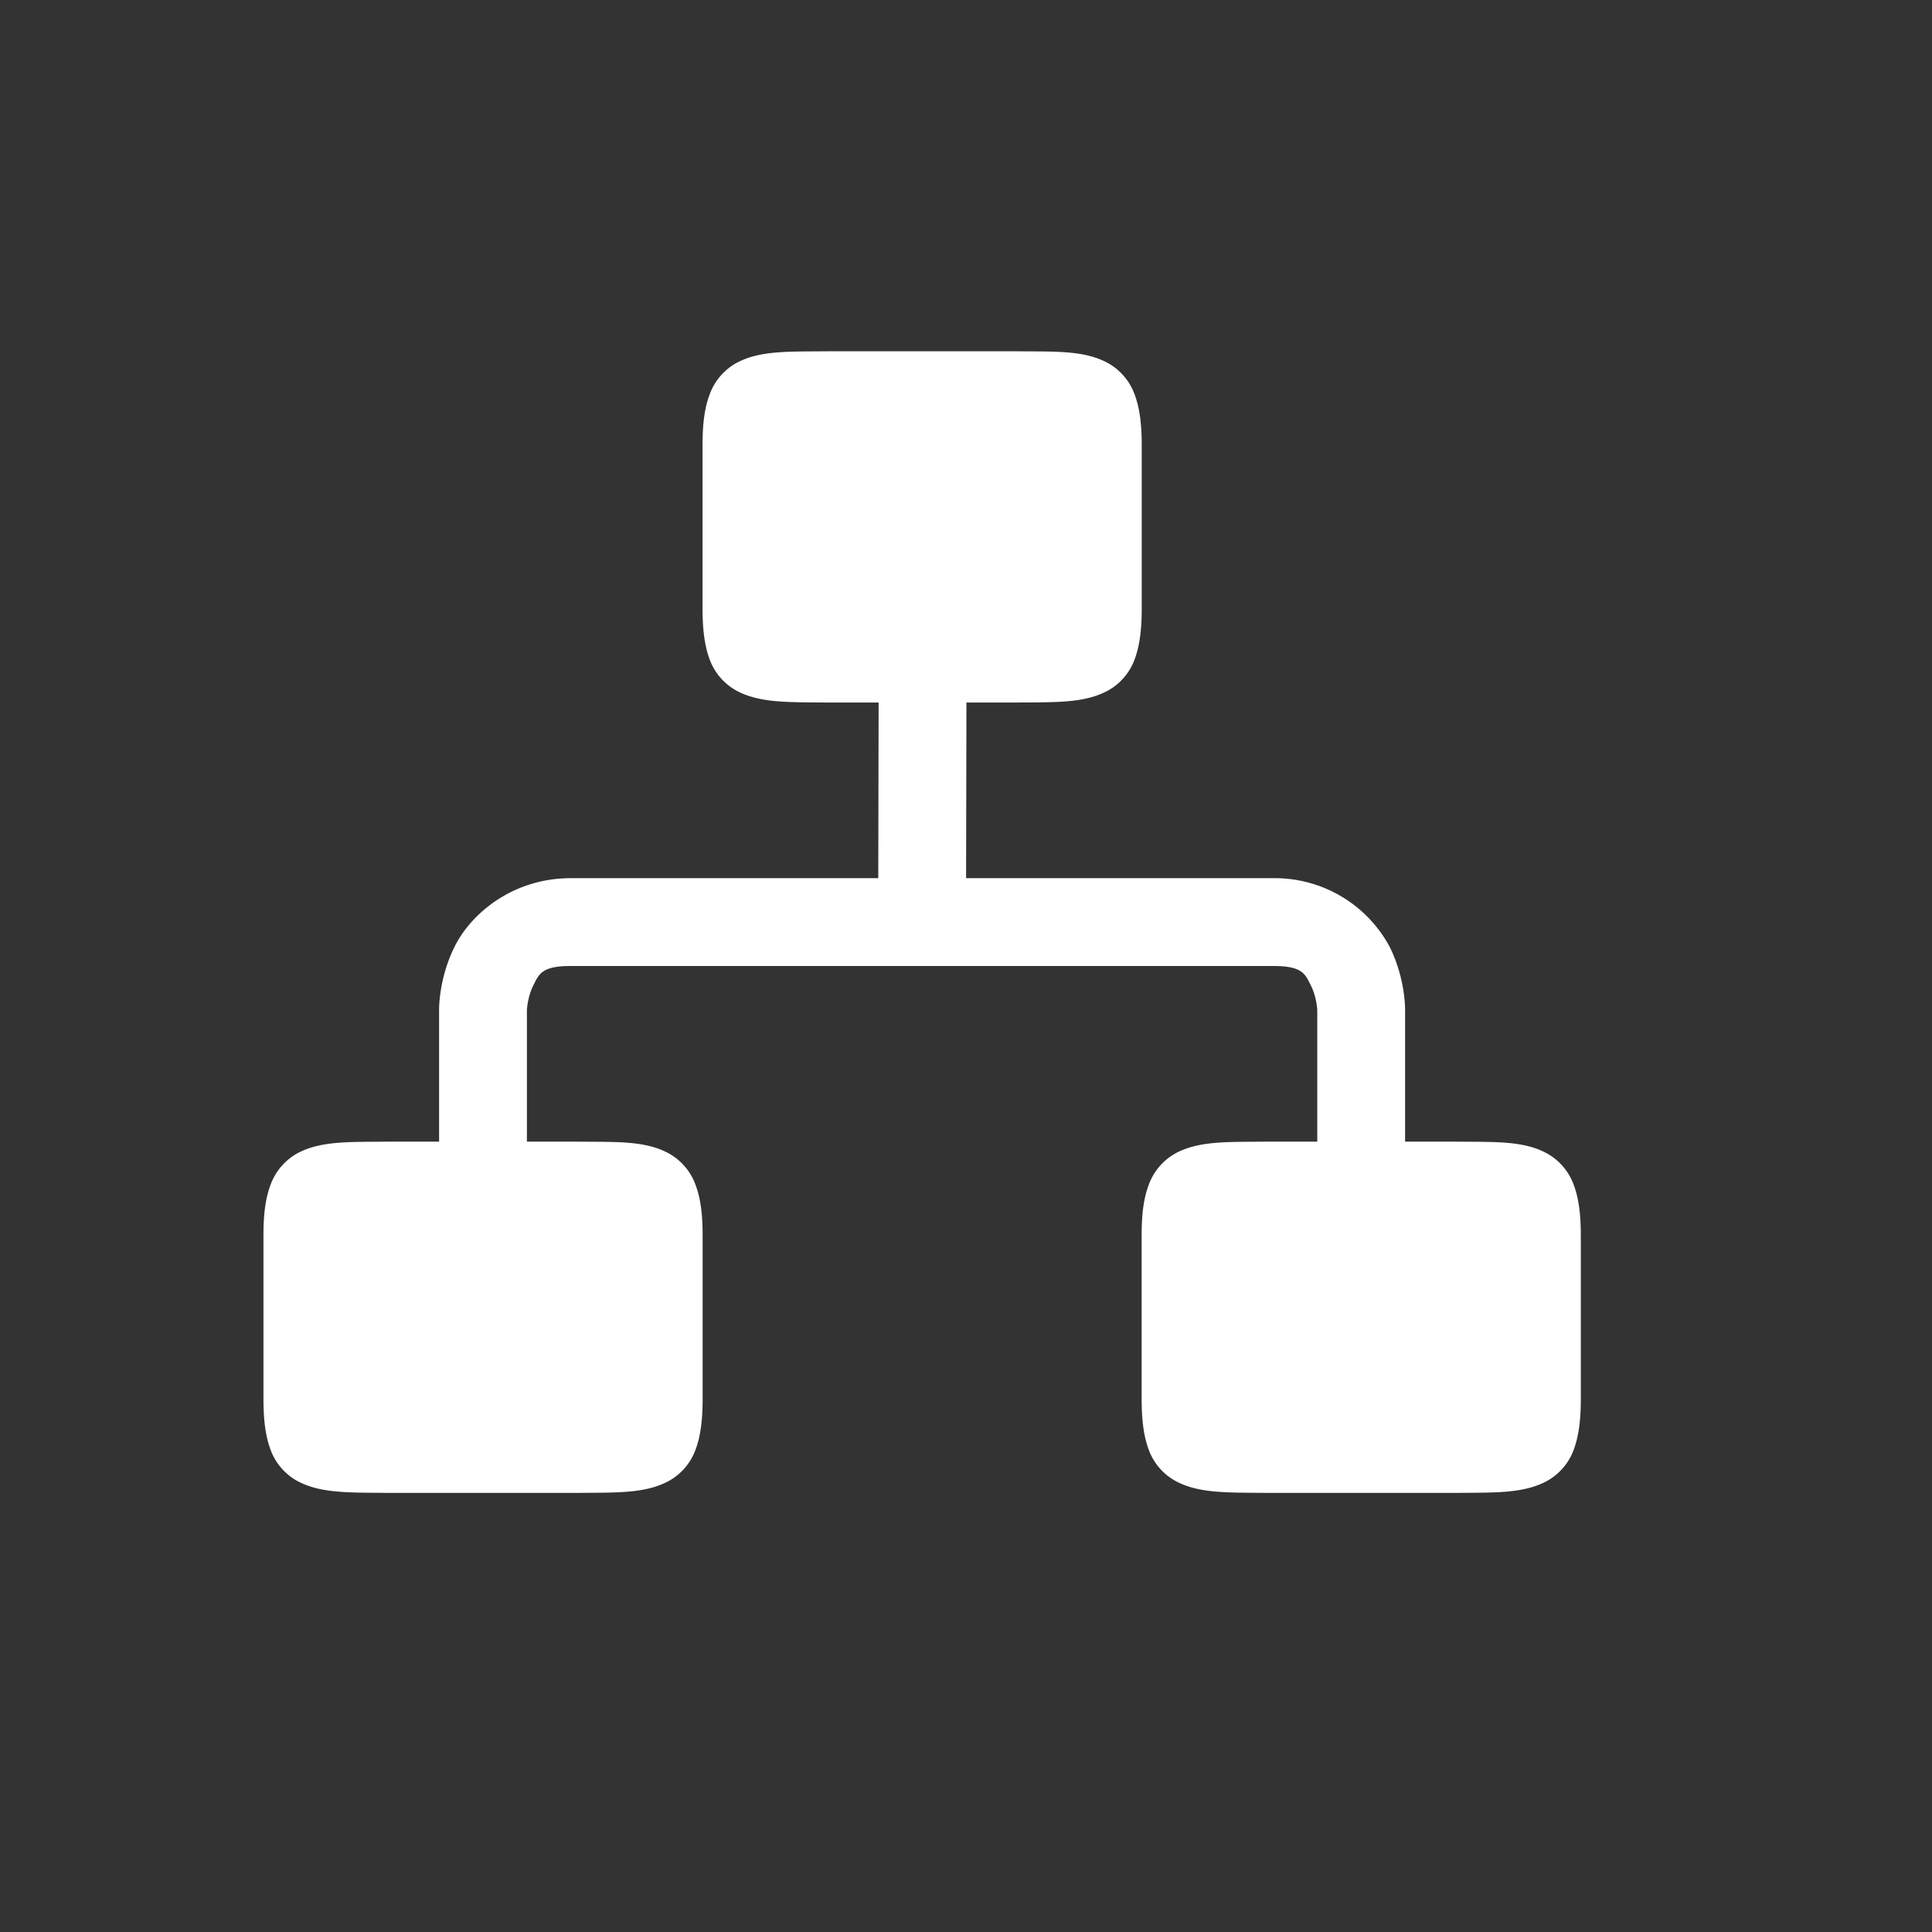 <?xml version="1.0" encoding="UTF-8" standalone="no"?>
<svg
   version="1.0"
   viewBox="0 0 22 22"
   id="svg10"
   sodipodi:docname="network-wired.svg"
   inkscape:version="1.1.1 (3bf5ae0d25, 2021-09-20)"
   xmlns:inkscape="http://www.inkscape.org/namespaces/inkscape"
   xmlns:sodipodi="http://sodipodi.sourceforge.net/DTD/sodipodi-0.dtd"
   xmlns="http://www.w3.org/2000/svg"
   xmlns:svg="http://www.w3.org/2000/svg">
  <rect x="0" y="0" width="22" height="22" fill="#333333" stroke="none"/>
  <defs
     id="defs14" />
  <sodipodi:namedview
     id="namedview12"
     pagecolor="#ffffff"
     bordercolor="#666666"
     borderopacity="1.0"
     inkscape:pageshadow="2"
     inkscape:pageopacity="0.0"
     inkscape:pagecheckerboard="0"
     showgrid="true"
     inkscape:zoom="24.181818"
     inkscape:cx="10.979323"
     inkscape:cy="11"
     inkscape:window-width="1852"
     inkscape:window-height="1043"
     inkscape:window-x="1434"
     inkscape:window-y="0"
     inkscape:window-maximized="1"
     inkscape:current-layer="svg10">
    <inkscape:grid
       type="xygrid"
       id="grid946" />
  </sodipodi:namedview>
  <g
     fill="#808080"
     font-family="sans-serif"
     font-weight="400"
     white-space="normal"
     id="g8-3"
     transform="translate(3,3)"
     style="fill:#ffffff">
    <path
       d="m 11.428,10 c -0.45,0.005 -0.78,-0.012 -1.049,0.137 A 0.673,0.673 0 0 0 10.08,10.494 C 10.021,10.651 10,10.835 10,11.07 v 1.858 c 0,0.235 0.022,0.421 0.08,0.578 a 0.668,0.668 0 0 0 0.3,0.355 c 0.268,0.148 0.598,0.134 1.048,0.139 h 2.146 c 0.45,-0.005 0.778,0.01 1.047,-0.139 a 0.668,0.668 0 0 0 0.3,-0.355 c 0.058,-0.157 0.08,-0.343 0.08,-0.578 V 11.07 c 0,-0.235 -0.022,-0.42 -0.08,-0.576 a 0.672,0.672 0 0 0 -0.3,-0.357 C 14.352,9.987 14.024,10.005 13.574,10 h -0.002 z m -5,-9 C 5.978,1.005 5.648,0.988 5.379,1.137 A 0.673,0.673 0 0 0 5.08,1.494 C 5.021,1.651 5,1.835 5,2.07 v 1.858 c 0,0.235 0.022,0.421 0.08,0.578 a 0.668,0.668 0 0 0 0.3,0.355 C 5.648,5.009 5.978,4.995 6.428,5 H 8.574 C 9.024,4.995 9.352,5.01 9.621,4.861 a 0.668,0.668 0 0 0 0.3,-0.355 c 0.058,-0.157 0.08,-0.343 0.08,-0.578 V 2.07 c 0,-0.235 -0.022,-0.42 -0.08,-0.576 A 0.672,0.672 0 0 0 9.621,1.137 C 9.352,0.987 9.024,1.005 8.574,1 H 8.572 Z m -5,9 C 0.978,10.005 0.648,9.988 0.379,10.137 A 0.673,0.673 0 0 0 0.08,10.494 C 0.021,10.651 0,10.835 0,11.07 v 1.858 c 0,0.235 0.022,0.421 0.08,0.578 a 0.668,0.668 0 0 0 0.3,0.355 C 0.648,14.009 0.978,13.995 1.428,14 h 2.146 c 0.45,-0.005 0.778,0.01 1.047,-0.139 a 0.668,0.668 0 0 0 0.3,-0.355 c 0.058,-0.157 0.08,-0.343 0.08,-0.578 V 11.07 c 0,-0.235 -0.022,-0.42 -0.08,-0.576 a 0.672,0.672 0 0 0 -0.3,-0.357 C 4.352,9.987 4.024,10.005 3.574,10 H 3.572 Z"
       overflow="visible"
       style="font-variant-ligatures:normal;font-variant-position:normal;font-variant-caps:normal;font-variant-numeric:normal;font-variant-alternates:normal;font-feature-settings:normal;text-indent:0;text-decoration-line:none;text-decoration-style:solid;text-decoration-color:#000000;text-transform:none;text-orientation:mixed;shape-padding:0;isolation:auto;mix-blend-mode:normal;fill:#ffffff"
       id="path2-6" />
    <path
       d="M 3.5,7 C 2.833,7 2.362,7.408 2.178,7.777 1.993,8.147 2,8.5 2,8.5 v 2 h 1 v -2 C 3,8.5 3.007,8.353 3.072,8.223 3.138,8.092 3.167,8 3.5,8 h 8 c 0.333,0 0.362,0.092 0.428,0.223 C 11.993,8.353 12,8.5 12,8.5 v 2 h 1 v -2 c 0,0 0.007,-0.353 -0.178,-0.723 A 1.485,1.485 0 0 0 11.5,7 Z"
       fill-rule="evenodd"
       overflow="visible"
       style="font-variant-ligatures:normal;font-variant-position:normal;font-variant-caps:normal;font-variant-numeric:normal;font-variant-alternates:normal;font-feature-settings:normal;text-indent:0;text-decoration-line:none;text-decoration-style:solid;text-decoration-color:#000000;text-transform:none;text-orientation:mixed;shape-padding:0;isolation:auto;mix-blend-mode:normal;fill:#ffffff"
       id="path4-7" />
    <path
       d="m 7.006,4.498 -0.006,3 1,0.004 0.006,-3 z"
       fill-rule="evenodd"
       overflow="visible"
       style="font-variant-ligatures:normal;font-variant-position:normal;font-variant-caps:normal;font-variant-numeric:normal;font-variant-alternates:normal;font-feature-settings:normal;text-indent:0;text-decoration-line:none;text-decoration-style:solid;text-decoration-color:#000000;text-transform:none;text-orientation:mixed;shape-padding:0;isolation:auto;mix-blend-mode:normal;fill:#ffffff"
       id="path6-5" />
  </g>
</svg>
